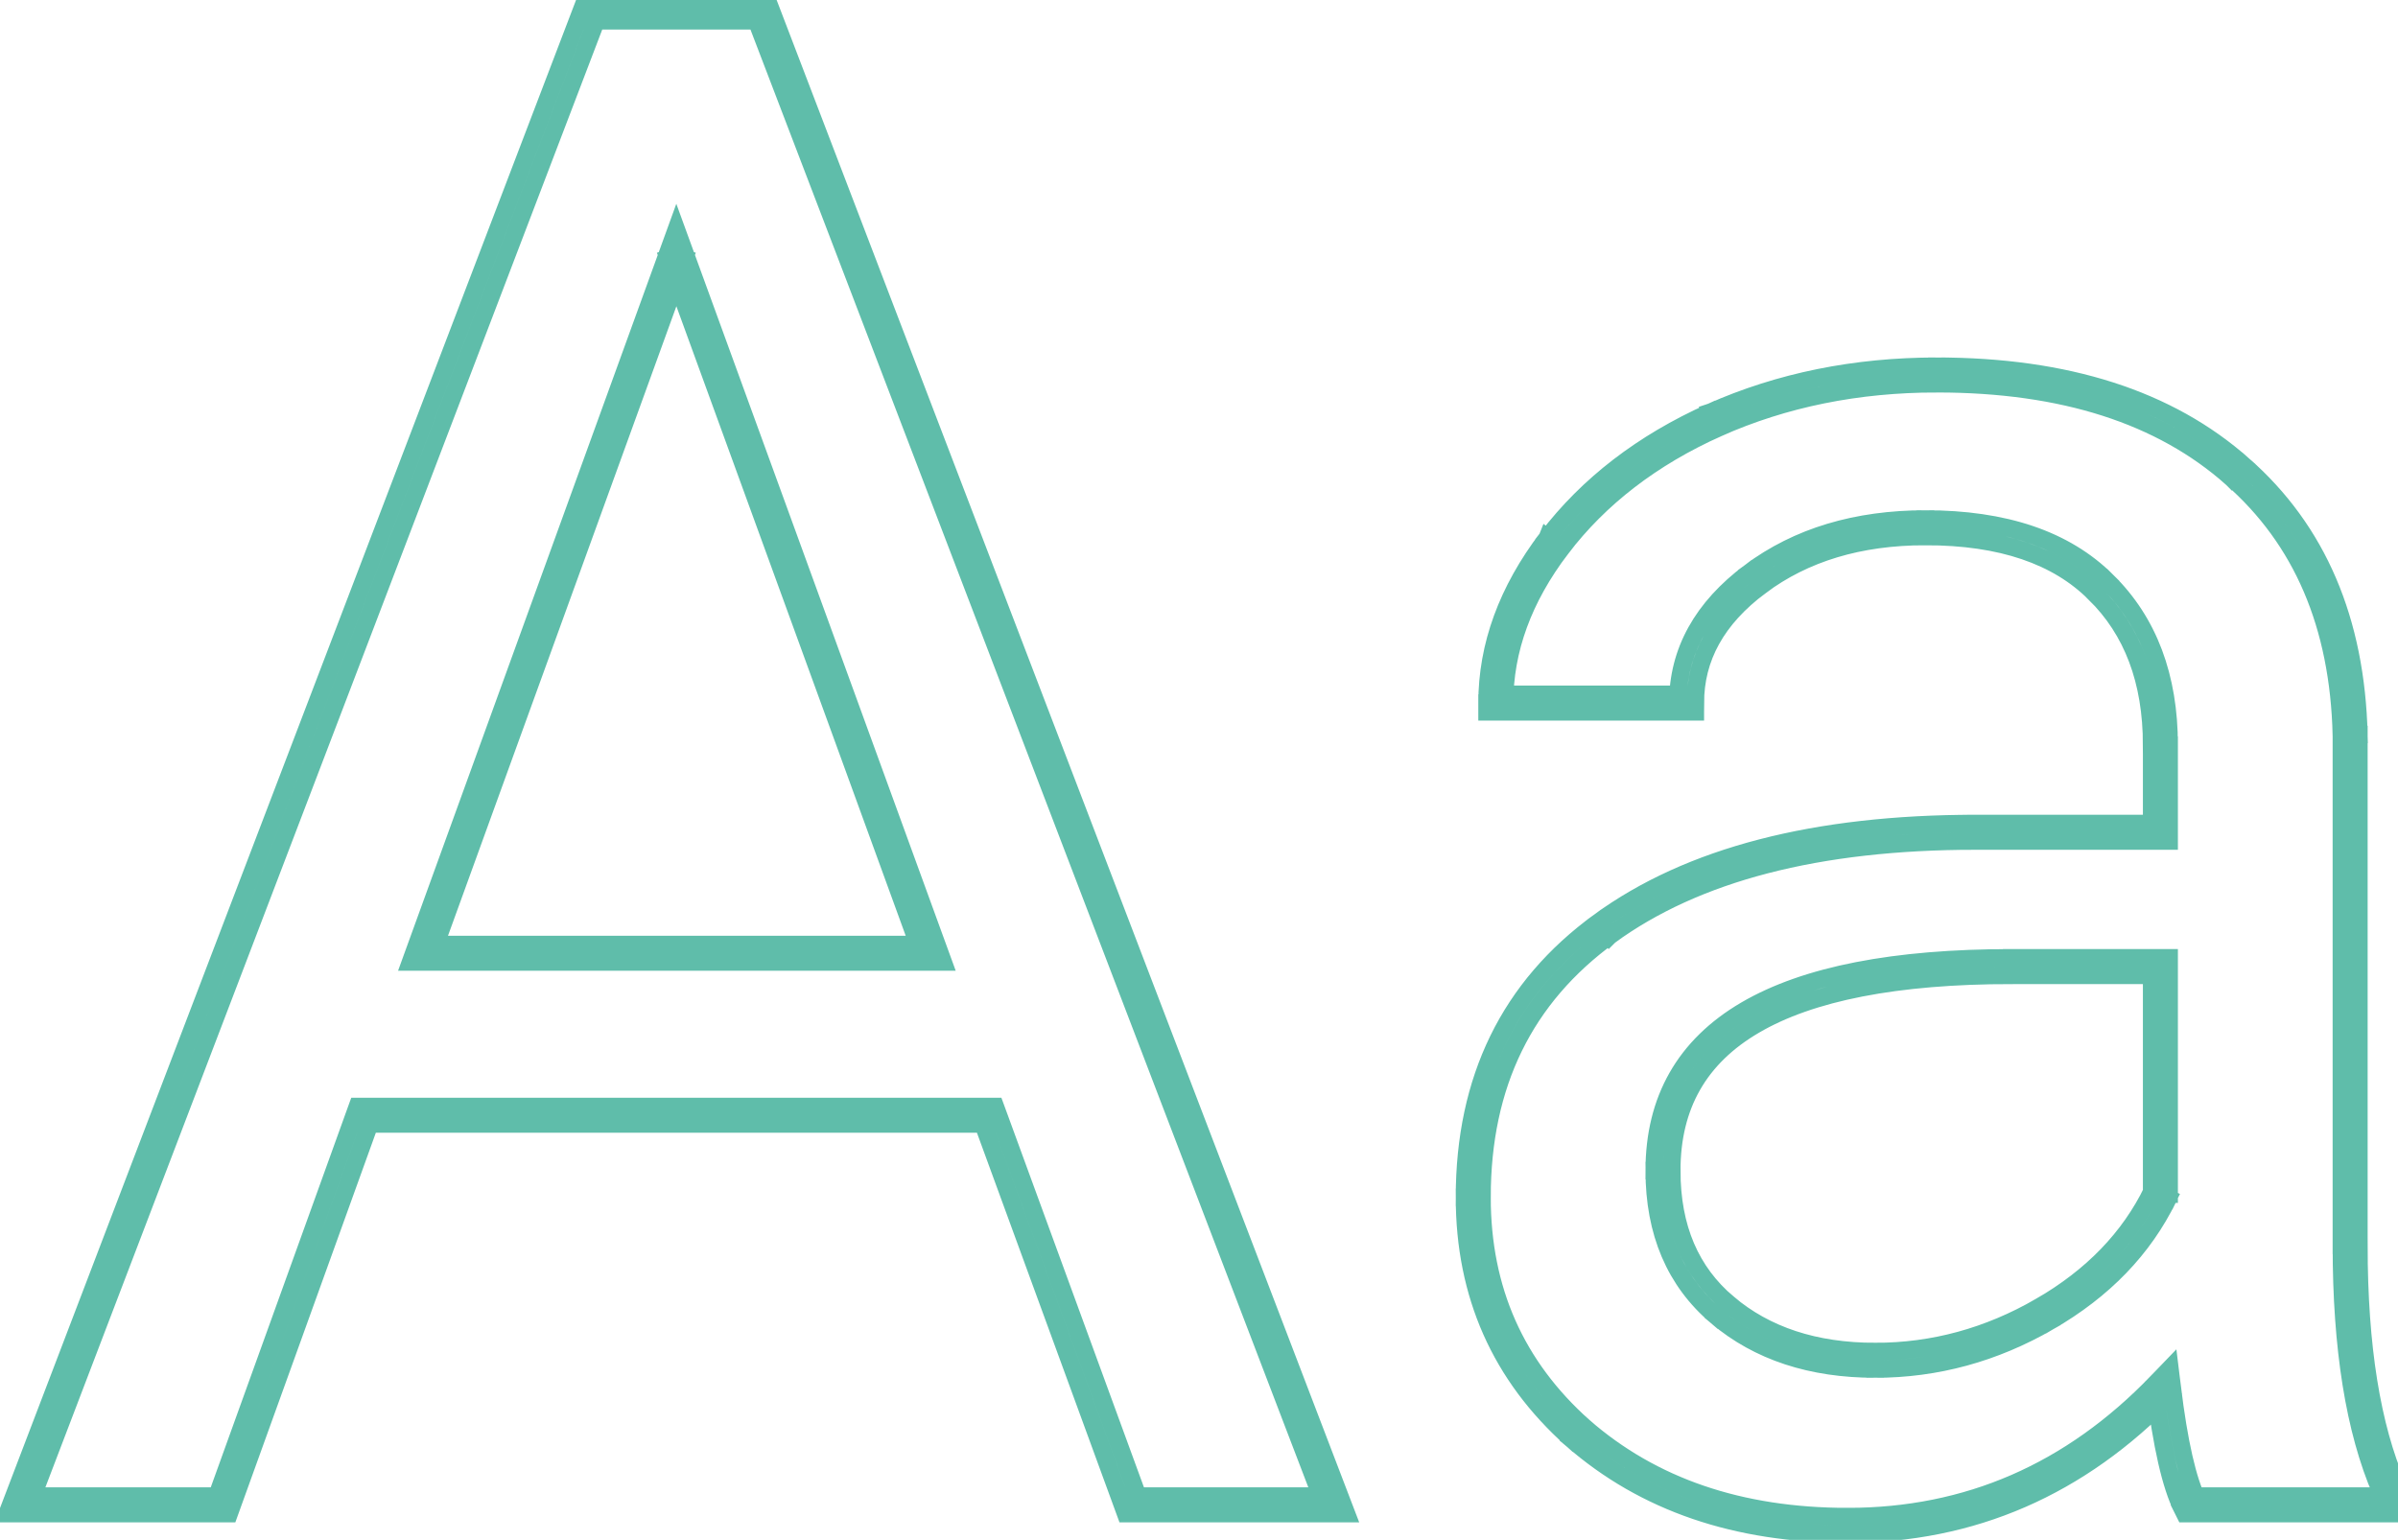 <svg width="274" height="176" viewBox="0 0 274 176" fill="none" xmlns="http://www.w3.org/2000/svg">
<g style="fill:none; stroke: #5FBDAA; stroke-width: 2px">
    <path d="M113.023 127.469L113.963 127.125L113.722 126.469H113.023V127.469ZM41.539 127.469V126.469H40.837L40.598 127.13L41.539 127.469ZM25.484 172V173H26.187L26.425 172.339L25.484 172ZM2.281 172L1.347 171.643L0.829 173H2.281V172ZM67.438 1.375V0.375H66.749L66.503 1.018L67.438 1.375ZM87.125 1.375L88.059 1.018L87.813 0.375H87.125V1.375ZM152.398 172V173H153.852L153.332 171.643L152.398 172ZM129.312 172L128.373 172.344L128.613 173H129.312V172ZM48.336 108.953L47.396 108.612L46.91 109.953H48.336V108.953ZM106.344 108.953V109.953H107.772L107.283 108.611L106.344 108.953ZM77.281 29.148L78.221 28.806L77.279 26.221L76.341 28.808L77.281 29.148ZM113.023 126.469H41.539V128.469H113.023V126.469ZM40.598 127.13L24.544 171.661L26.425 172.339L42.48 127.808L40.598 127.13ZM25.484 171H2.281V173H25.484V171ZM3.215 172.357L68.372 1.732L66.503 1.018L1.347 171.643L3.215 172.357ZM67.438 2.375H87.125V0.375H67.438V2.375ZM86.191 1.732L151.464 172.357L153.332 171.643L88.059 1.018L86.191 1.732ZM152.398 171H129.312V173H152.398V171ZM130.252 171.656L113.963 127.125L112.084 127.812L128.373 172.344L130.252 171.656ZM48.336 109.953H106.344V107.953H48.336V109.953ZM107.283 108.611L78.221 28.806L76.342 29.491L105.404 109.295L107.283 108.611ZM76.341 28.808L47.396 108.612L49.276 109.294L78.221 29.489L76.341 28.808ZM250.25 172L249.356 172.447L249.632 173H250.25V172ZM247.203 158.641L248.196 158.52L247.941 156.432L246.483 157.947L247.203 158.641ZM180.289 163.797L179.623 164.543L179.631 164.55L180.289 163.797ZM183.336 106.141L183.924 106.95L183.925 106.949L183.336 106.141ZM246.852 95.125V96.125H247.852V95.125H246.852ZM240.055 67.117L239.348 67.824L239.354 67.83L240.055 67.117ZM192.711 80.359V81.359H193.711V80.359H192.711ZM170.914 80.359H169.914V81.359H170.914V80.359ZM177.594 62.078L176.799 61.471L176.798 61.473L177.594 62.078ZM195.875 48.016L195.469 47.102L195.465 47.103L195.875 48.016ZM255.641 53.875L254.977 54.623L254.981 54.627L255.641 53.875ZM268.531 83.992H269.531V83.98L269.531 83.968L268.531 83.992ZM272.984 170.125H273.984V169.918L273.902 169.729L272.984 170.125ZM272.984 172V173H273.984V172H272.984ZM246.852 136.492L247.751 136.929L247.852 136.722V136.492H246.852ZM246.852 110.477H247.852V109.477H246.852V110.477ZM251.144 171.553C249.979 169.221 248.977 164.922 248.196 158.52L246.21 158.762C246.992 165.172 248.021 169.779 249.356 172.447L251.144 171.553ZM246.483 157.947C236.585 168.229 224.81 173.344 211.109 173.344V175.344C225.377 175.344 237.665 169.99 247.924 159.334L246.483 157.947ZM211.109 173.344C198.808 173.344 188.781 169.889 180.947 163.044L179.631 164.55C187.89 171.767 198.411 175.344 211.109 175.344V173.344ZM180.955 163.051C173.203 156.135 169.336 147.424 169.336 136.844H167.336C167.336 147.983 171.438 157.24 179.623 164.543L180.955 163.051ZM169.336 136.844C169.336 123.935 174.203 114.013 183.924 106.95L182.748 105.332C172.469 112.8 167.336 123.346 167.336 136.844H169.336ZM183.925 106.949C193.769 99.775 207.673 96.125 225.758 96.125V94.125C207.436 94.125 193.059 97.819 182.747 105.332L183.925 106.949ZM225.758 96.125H246.852V94.125H225.758V96.125ZM247.852 95.125V85.164H245.852V95.125H247.852ZM247.852 85.164C247.852 77.373 245.515 71.081 240.756 66.404L239.354 67.83C243.657 72.06 245.852 77.799 245.852 85.164H247.852ZM240.762 66.41C235.981 61.63 229.007 59.32 220.016 59.32V61.32C228.681 61.32 235.066 63.542 239.348 67.824L240.762 66.41ZM220.016 59.32C212.107 59.32 205.402 61.321 199.964 65.378L201.161 66.981C206.192 63.226 212.456 61.32 220.016 61.32V59.32ZM199.964 65.378C194.528 69.435 191.711 74.439 191.711 80.359H193.711C193.711 75.186 196.128 70.737 201.161 66.981L199.964 65.378ZM192.711 79.359H170.914V81.359H192.711V79.359ZM171.914 80.359C171.914 74.284 174.047 68.398 178.39 62.683L176.798 61.473C172.235 67.477 169.914 73.778 169.914 80.359H171.914ZM178.389 62.685C182.807 56.895 188.761 52.306 196.285 48.928L195.465 47.103C187.676 50.6 181.443 55.386 176.799 61.471L178.389 62.685ZM196.281 48.929C203.877 45.554 212.213 43.859 221.305 43.859V41.859C211.959 41.859 203.342 43.603 195.469 47.102L196.281 48.929ZM221.305 43.859C235.749 43.859 246.931 47.488 254.977 54.623L256.304 53.127C247.788 45.575 236.079 41.859 221.305 41.859V43.859ZM254.981 54.627C263.018 61.678 267.225 71.433 267.532 84.017L269.531 83.968C269.213 70.926 264.826 60.604 256.3 53.123L254.981 54.627ZM267.531 83.992V142.352H269.531V83.992H267.531ZM267.531 142.352C267.531 154.061 269.022 163.471 272.066 170.521L273.902 169.729C271.009 163.029 269.531 153.923 269.531 142.352H267.531ZM271.984 170.125V172H273.984V170.125H271.984ZM272.984 171H250.25V173H272.984V171ZM214.273 156.477C221.252 156.477 227.869 154.669 234.109 151.069L233.11 149.337C227.162 152.768 220.889 154.477 214.273 154.477V156.477ZM234.109 151.069C240.354 147.467 244.919 142.756 247.751 136.929L245.952 136.055C243.316 141.478 239.053 145.908 233.11 149.337L234.109 151.069ZM247.852 136.492V110.477H245.852V136.492H247.852ZM246.852 109.477H229.859V111.477H246.852V109.477ZM229.859 109.477C216.513 109.477 206.34 111.424 199.471 115.444C192.52 119.512 189.016 125.673 189.016 133.797H191.016C191.016 126.374 194.151 120.875 200.482 117.17C206.895 113.416 216.643 111.477 229.859 111.477V109.477ZM189.016 133.797C189.016 140.84 191.377 146.451 196.167 150.498L197.458 148.97C193.186 145.361 191.016 140.347 191.016 133.797H189.016ZM196.167 150.498C200.913 154.508 206.977 156.477 214.273 156.477V154.477C207.351 154.477 201.774 152.617 197.458 148.97L196.167 150.498Z"/>
</g>
</svg>
